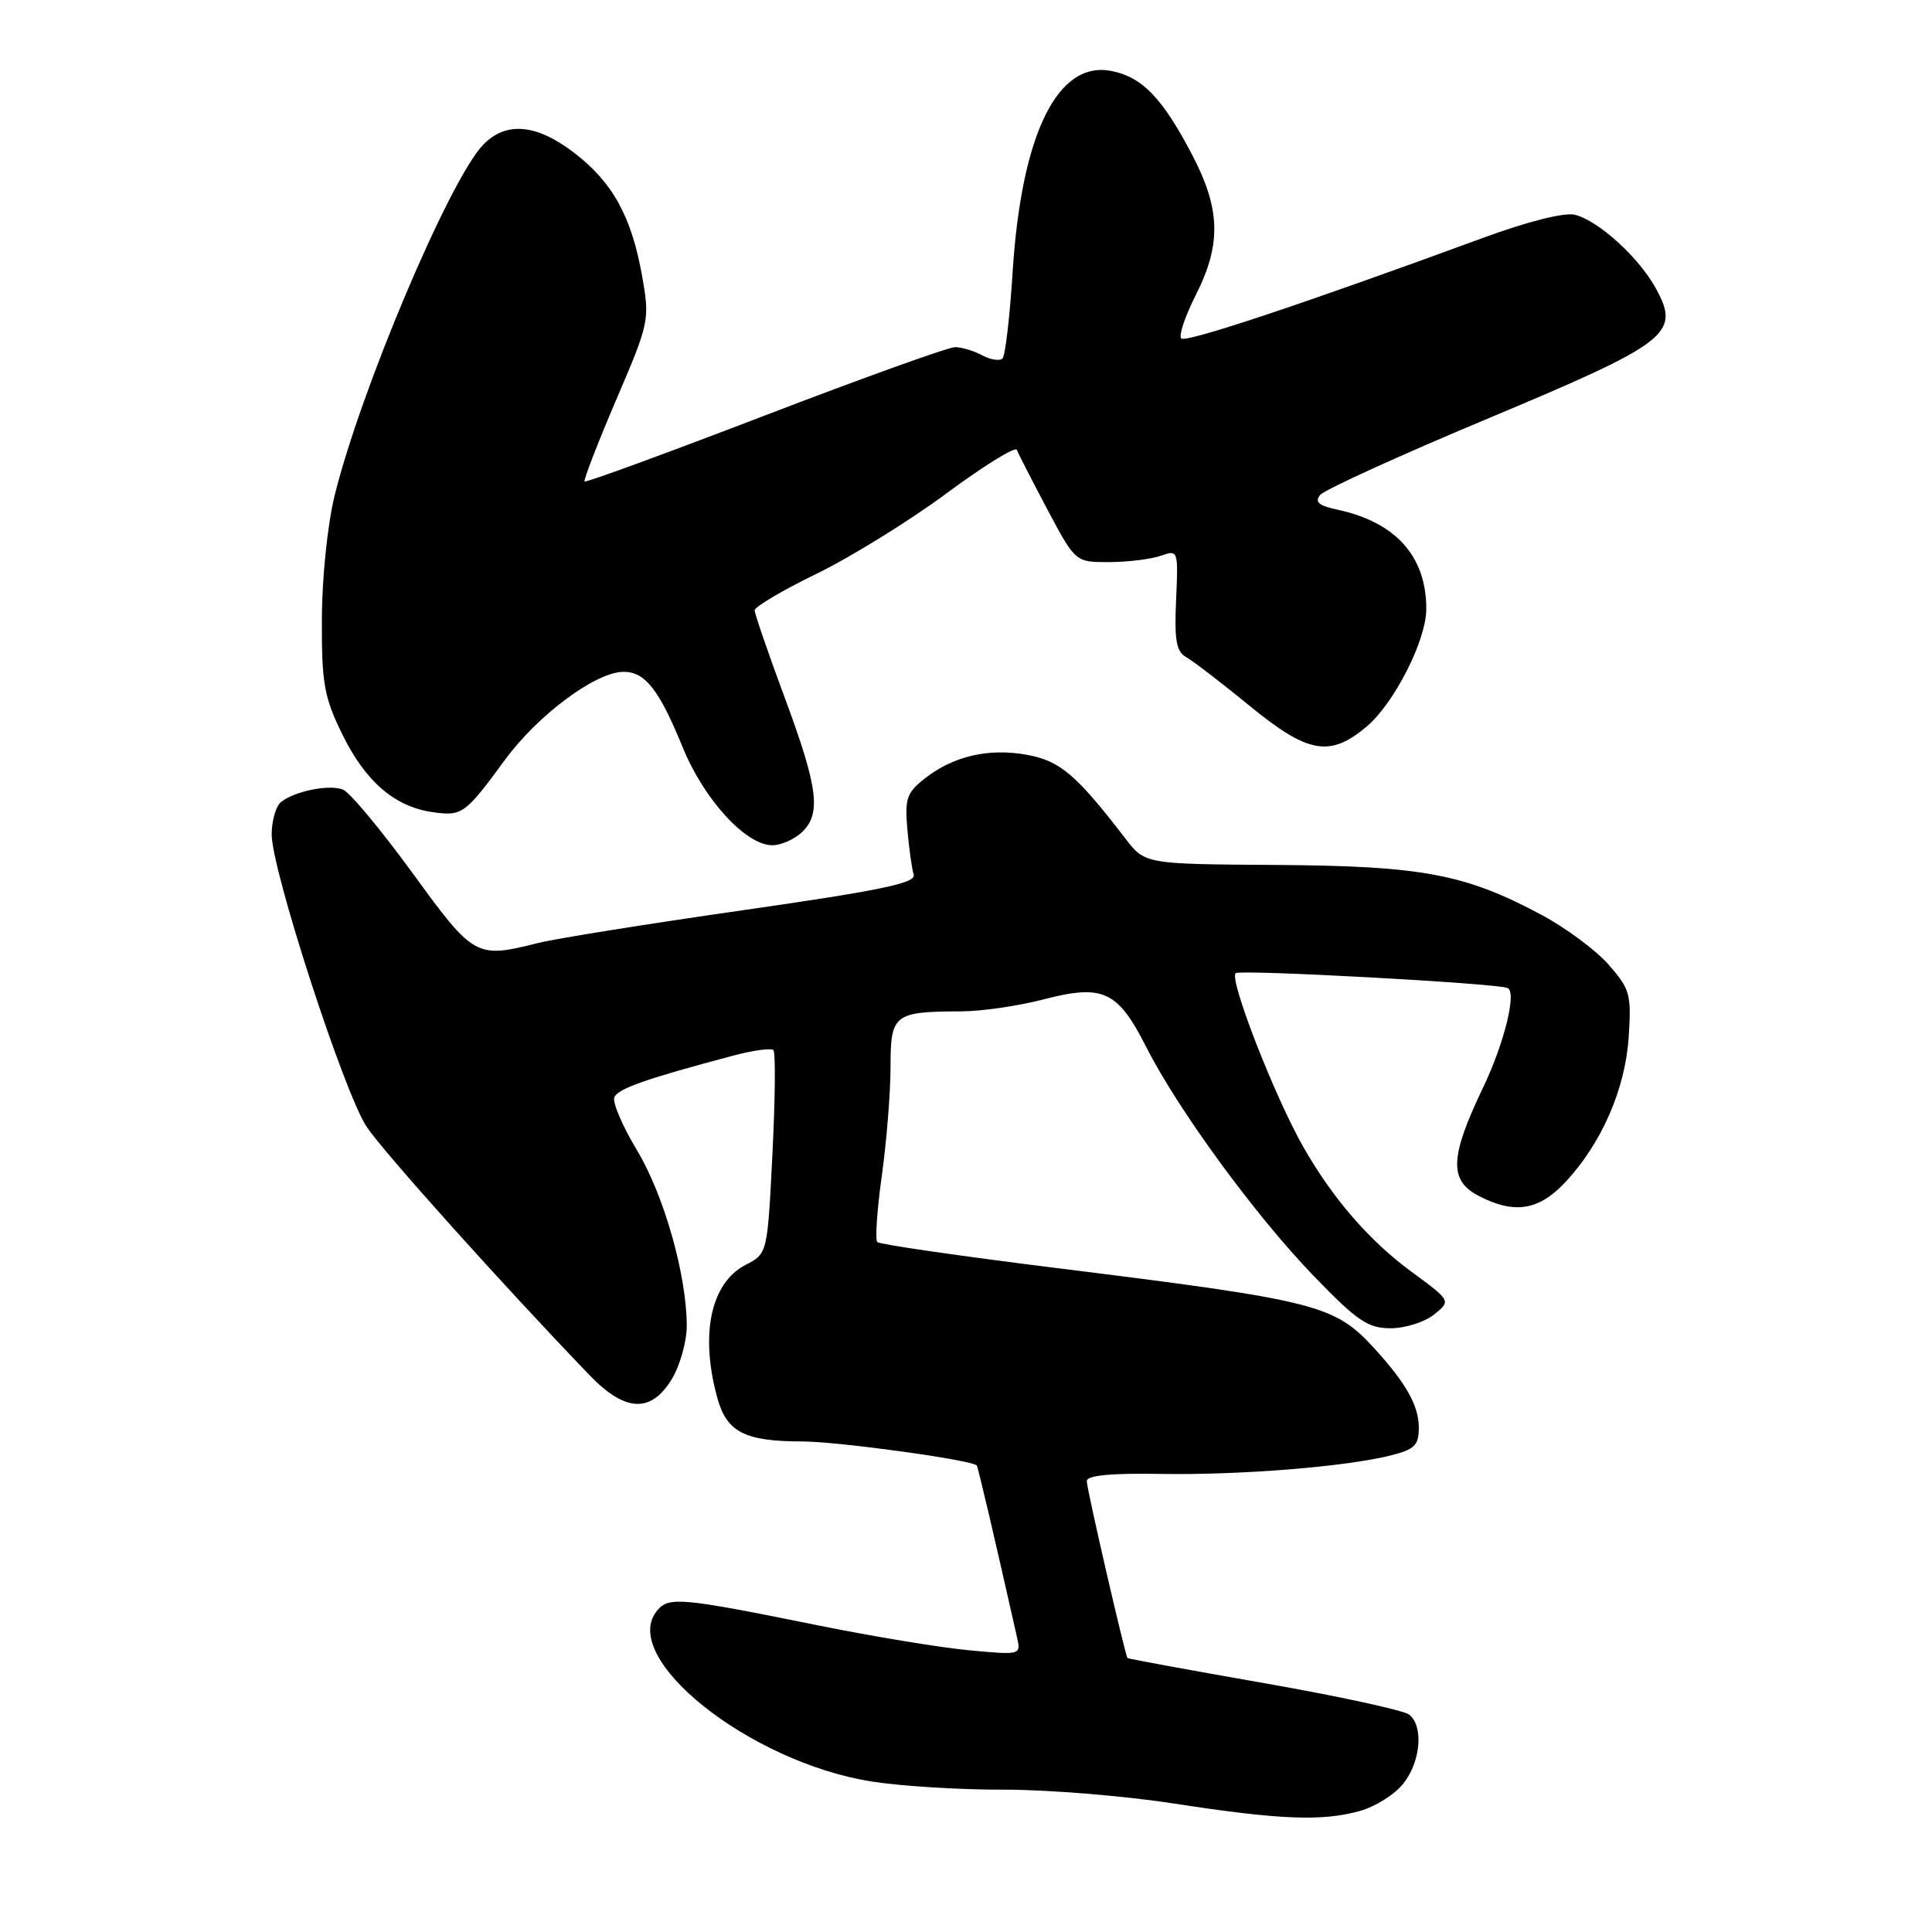 <?xml version="1.0" encoding="UTF-8" standalone="no"?>
<!DOCTYPE svg PUBLIC "-//W3C//DTD SVG 1.1//EN" "http://www.w3.org/Graphics/SVG/1.1/DTD/svg11.dtd" >
<svg xmlns="http://www.w3.org/2000/svg" xmlns:xlink="http://www.w3.org/1999/xlink" version="1.1" viewBox="0 0 256 256">
 <g >
 <path fill="currentColor"
d=" M 180.20 239.96 C 182.24 239.39 184.83 237.76 185.95 236.33 C 188.25 233.42 188.65 228.78 186.75 227.21 C 186.06 226.64 177.41 224.76 167.53 223.03 C 157.64 221.30 149.49 219.80 149.40 219.70 C 149.07 219.27 144.00 197.28 144.00 196.25 C 144.00 195.50 147.17 195.19 153.75 195.30 C 164.30 195.48 178.25 194.36 184.25 192.86 C 187.44 192.06 188.00 191.52 188.00 189.18 C 188.00 186.27 186.32 183.28 182.10 178.66 C 176.81 172.88 174.58 172.32 139.74 167.99 C 127.13 166.42 116.56 164.89 116.25 164.58 C 115.94 164.28 116.21 160.31 116.85 155.76 C 117.48 151.22 118.00 144.74 118.00 141.37 C 118.00 134.39 118.45 134.04 127.36 134.01 C 130.03 134.01 134.95 133.29 138.29 132.42 C 146.16 130.38 148.10 131.28 151.87 138.71 C 156.11 147.08 166.36 161.09 174.08 169.08 C 179.85 175.05 181.25 176.00 184.27 176.00 C 186.20 176.00 188.79 175.18 190.02 174.18 C 192.27 172.37 192.27 172.37 187.13 168.59 C 181.47 164.44 176.66 158.91 172.71 152.00 C 168.93 145.39 162.83 129.75 163.73 128.95 C 164.29 128.44 198.08 130.27 199.75 130.91 C 201.02 131.39 199.34 138.21 196.50 144.14 C 192.10 153.33 191.98 156.42 195.95 158.47 C 200.65 160.91 203.89 160.40 207.38 156.68 C 212.20 151.55 215.36 144.32 215.81 137.41 C 216.18 131.76 215.99 131.06 213.14 127.81 C 211.45 125.89 207.43 122.91 204.20 121.19 C 194.09 115.80 188.43 114.74 169.11 114.61 C 151.72 114.50 151.72 114.50 149.11 111.10 C 142.63 102.66 140.47 100.82 136.10 100.02 C 131.03 99.09 126.31 100.18 122.53 103.16 C 120.15 105.03 119.87 105.83 120.23 109.89 C 120.45 112.43 120.83 115.13 121.07 115.90 C 121.41 117.01 116.75 117.98 98.50 120.60 C 85.85 122.41 73.61 124.37 71.31 124.95 C 63.05 127.02 62.83 126.90 54.61 115.61 C 50.44 109.90 46.32 104.95 45.44 104.62 C 43.60 103.91 39.08 104.82 37.25 106.26 C 36.56 106.80 36.00 108.74 36.00 110.57 C 36.00 115.29 45.57 144.75 48.58 149.30 C 50.75 152.58 66.79 170.45 78.13 182.23 C 82.84 187.11 86.25 187.28 89.01 182.75 C 90.10 180.96 90.99 177.79 91.00 175.70 C 91.00 169.01 87.99 158.36 84.40 152.41 C 82.49 149.23 81.14 146.08 81.40 145.41 C 81.84 144.26 85.63 142.93 97.22 139.86 C 99.81 139.17 102.18 138.85 102.48 139.15 C 102.78 139.45 102.72 145.63 102.35 152.90 C 101.69 166.11 101.69 166.11 98.80 167.60 C 94.16 170.00 92.72 176.85 95.07 185.30 C 96.31 189.77 98.73 191.00 106.32 191.00 C 111.06 191.01 128.93 193.47 129.43 194.19 C 129.61 194.44 131.99 204.63 134.75 216.91 C 135.29 219.31 135.29 219.31 128.40 218.67 C 124.60 218.31 115.65 216.84 108.50 215.39 C 90.22 211.69 88.62 211.54 87.08 213.40 C 81.91 219.64 99.29 233.50 115.50 236.06 C 119.35 236.67 127.22 237.16 133.00 237.14 C 138.78 237.13 148.90 237.95 155.50 238.97 C 169.62 241.14 175.16 241.36 180.20 239.96 Z  M 106.17 110.35 C 108.86 107.91 108.45 104.49 104.00 92.50 C 101.80 86.57 100.00 81.34 100.00 80.87 C 100.00 80.40 103.71 78.21 108.25 76.00 C 112.79 73.79 120.53 68.99 125.45 65.35 C 130.38 61.70 134.55 59.12 134.74 59.61 C 134.92 60.10 136.74 63.65 138.78 67.50 C 142.50 74.50 142.50 74.50 147.00 74.48 C 149.47 74.47 152.54 74.09 153.82 73.64 C 156.11 72.83 156.13 72.90 155.84 79.49 C 155.60 84.88 155.86 86.34 157.20 87.09 C 158.11 87.60 161.87 90.49 165.56 93.51 C 173.31 99.86 176.20 100.38 181.07 96.29 C 184.73 93.21 188.98 84.86 188.99 80.72 C 189.01 73.73 184.97 69.20 177.20 67.53 C 174.72 67.00 174.16 66.51 174.94 65.58 C 175.50 64.89 185.47 60.35 197.08 55.49 C 221.09 45.43 222.66 44.23 219.48 38.34 C 217.25 34.19 211.85 29.25 208.68 28.46 C 207.30 28.11 202.48 29.33 196.45 31.54 C 172.75 40.25 157.13 45.45 156.52 44.85 C 156.16 44.49 157.02 41.92 158.43 39.13 C 161.87 32.35 161.74 27.68 157.90 20.39 C 154.00 12.96 151.35 10.22 147.29 9.41 C 140.12 7.97 135.33 17.75 134.17 36.17 C 133.80 42.03 133.20 47.13 132.84 47.50 C 132.47 47.86 131.26 47.68 130.15 47.08 C 129.04 46.49 127.42 46.00 126.54 46.00 C 125.67 46.00 114.34 50.07 101.36 55.05 C 88.39 60.03 77.63 63.97 77.46 63.80 C 77.30 63.63 79.17 58.77 81.64 53.00 C 86.04 42.73 86.11 42.39 85.09 36.62 C 83.70 28.73 81.19 24.16 76.08 20.25 C 71.04 16.38 66.98 16.05 63.96 19.25 C 59.47 24.03 47.73 51.82 44.32 65.74 C 43.39 69.57 42.66 76.66 42.65 82.10 C 42.62 90.58 42.94 92.36 45.37 97.33 C 48.41 103.53 52.27 106.87 57.24 107.60 C 61.24 108.18 61.60 107.92 66.88 100.72 C 71.24 94.76 78.91 89.05 82.60 89.02 C 85.47 88.99 87.34 91.38 90.45 99.00 C 93.27 105.93 98.82 112.00 102.34 112.00 C 103.44 112.00 105.17 111.26 106.17 110.35 Z "/>
</g>
</svg>